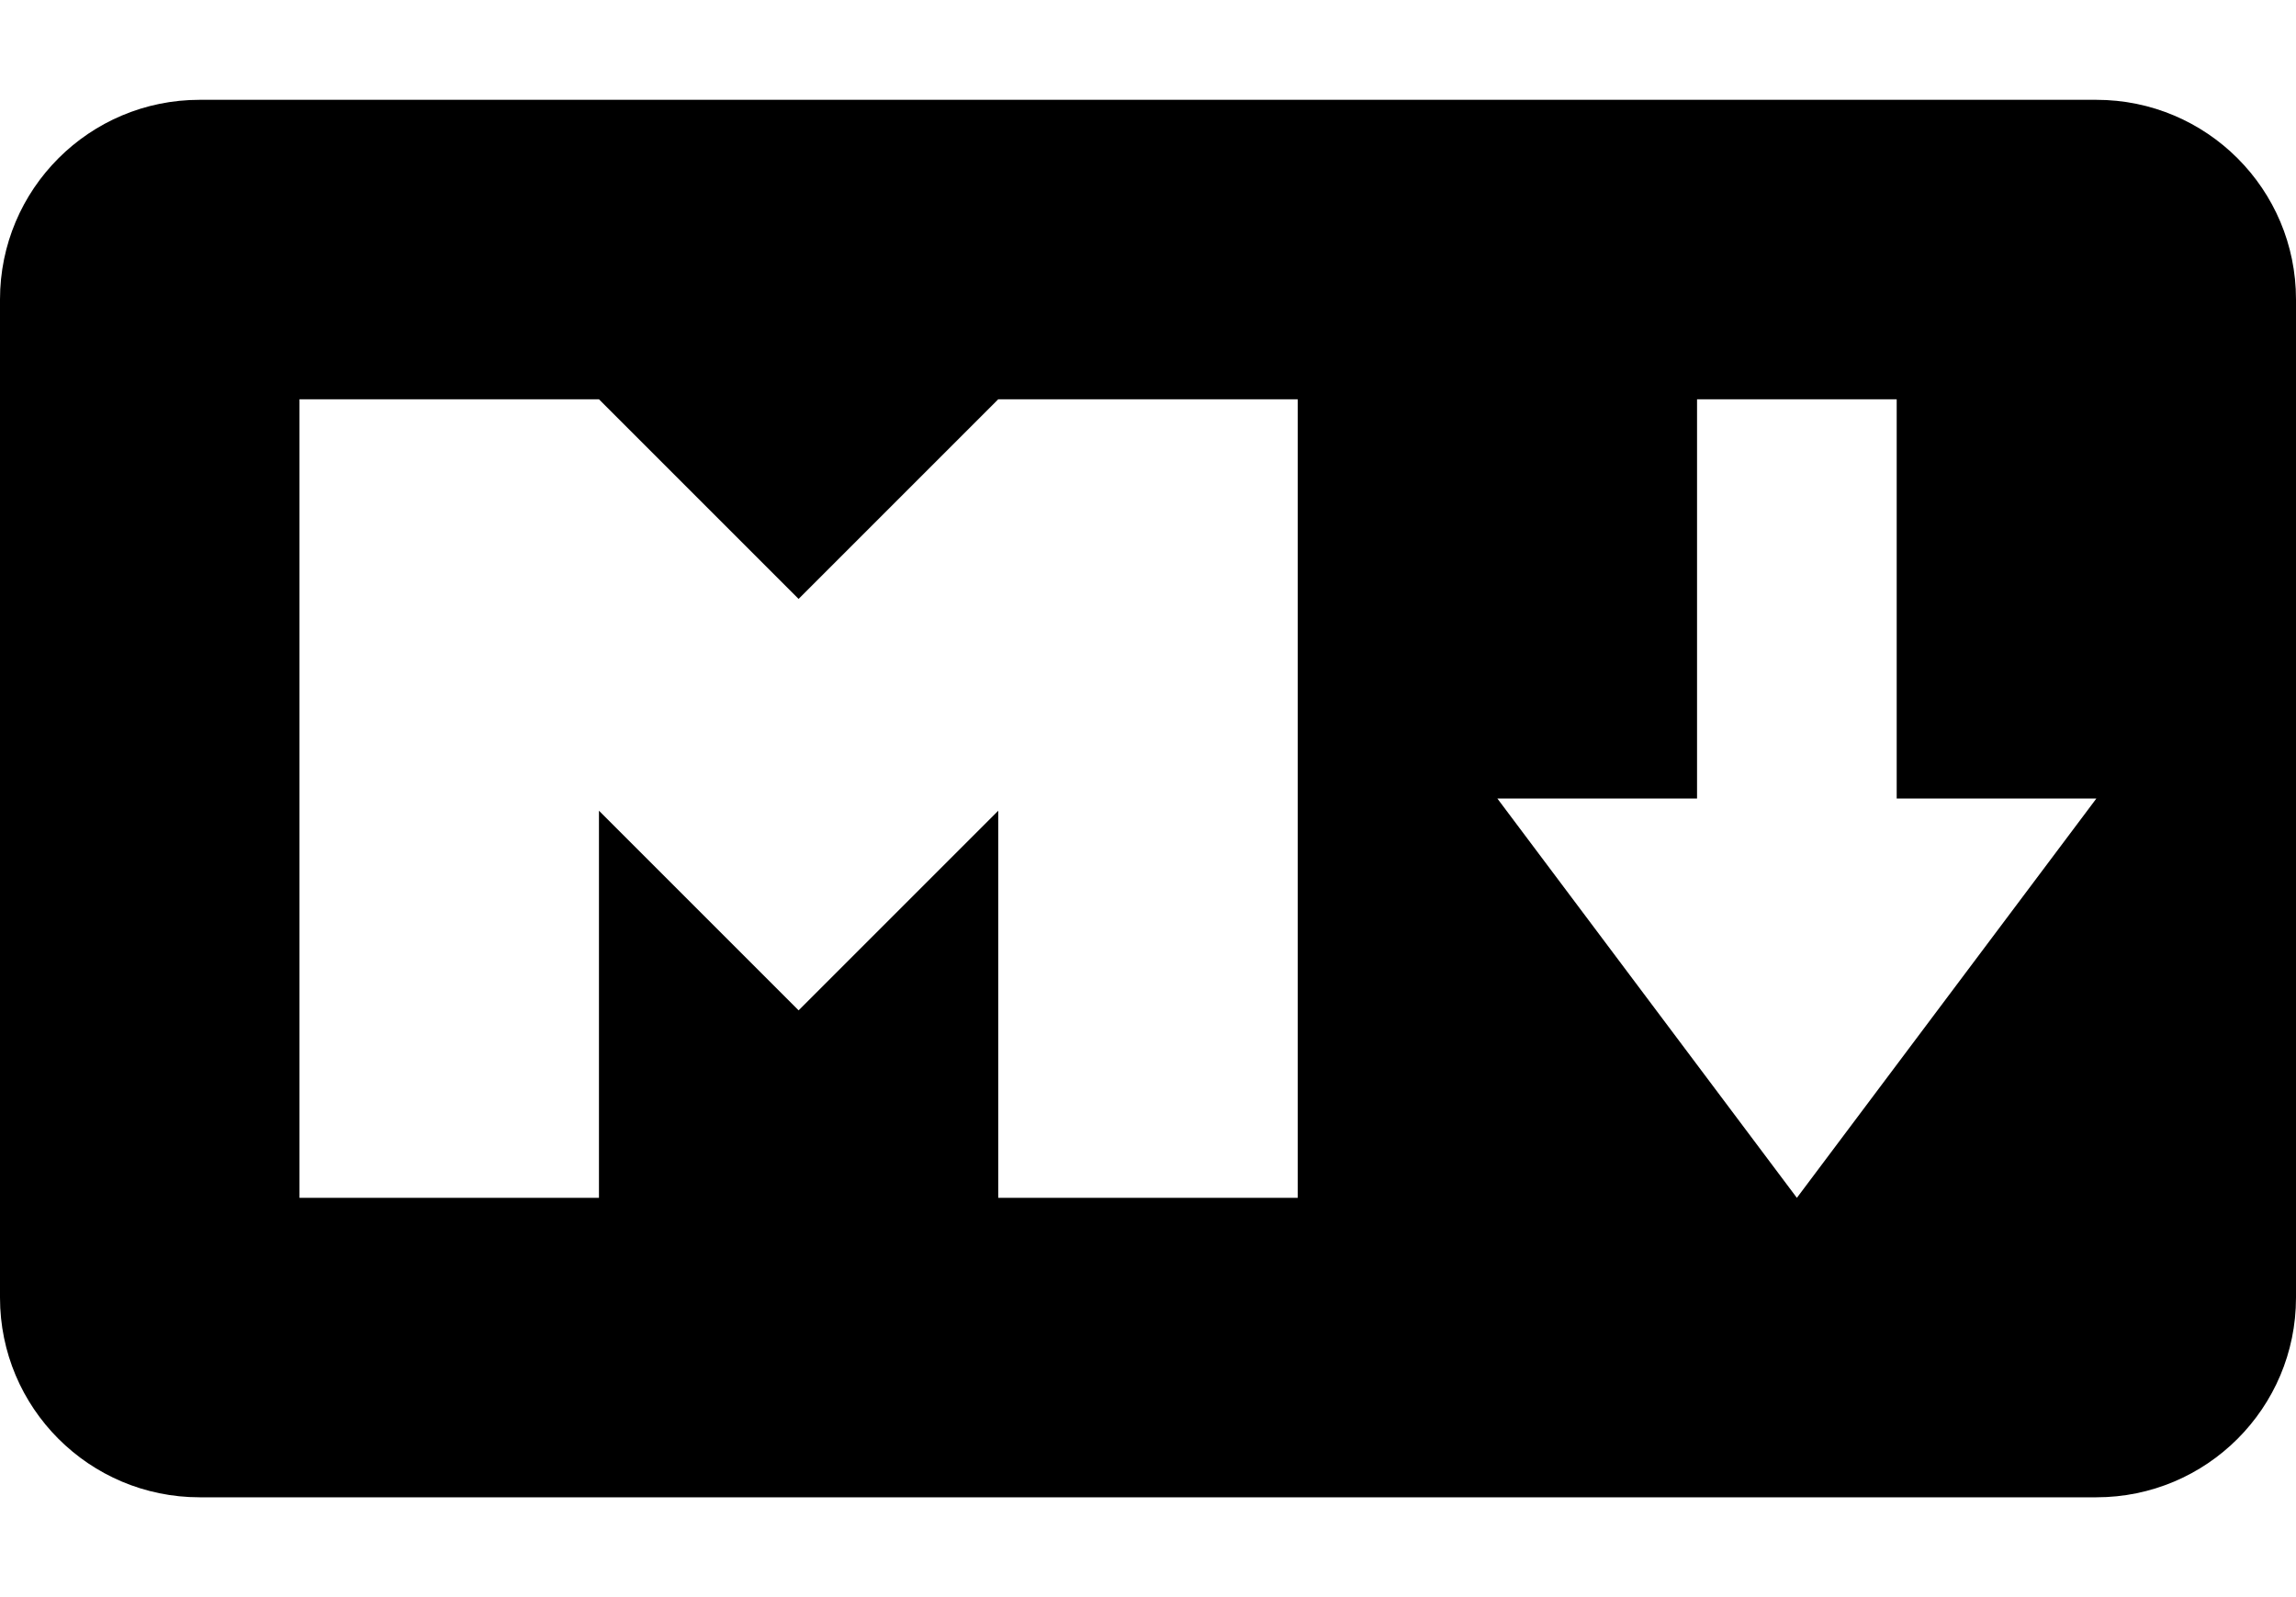 <?xml version="1.0" encoding="utf-8"?>
<!-- Generator: Adobe Illustrator 20.0.0, SVG Export Plug-In . SVG Version: 6.00 Build 0)  -->
<svg version="1.1" id="icon-" xmlns="http://www.w3.org/2000/svg" xmlns:xlink="http://www.w3.org/1999/xlink" x="0px" y="0px"
	 viewBox="0 0 1380 960" enable-background="new 0 0 1380 960" xml:space="preserve">
<g id="markdown_1_">
	<path d="M1260,60H120C53.7,60,0,113.7,0,180v600c0,66.3,53.7,120,120,120h1140c66.3,0,120-53.7,120-120V180
		C1380,113.7,1326.3,60,1260,60z M780,720H600V487.3l-120,120l-120-120V720H180V240h180l120,120l120-120h180V720z M1080,720L900,480
		h120V240h120v240h120L1080,720z"/>
</g>
</svg>
